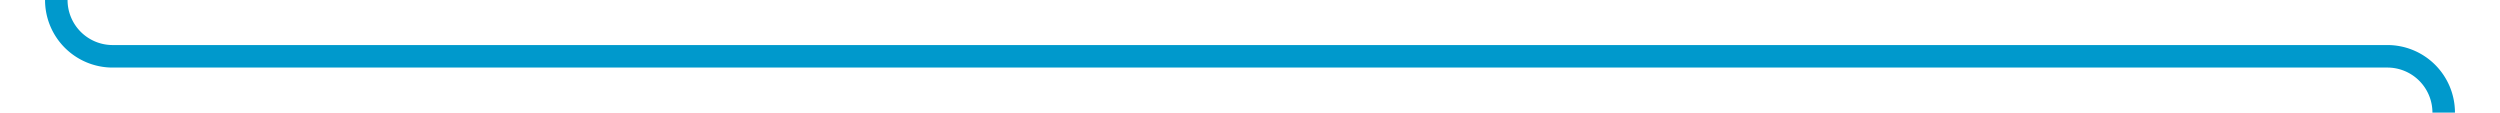 ﻿<?xml version="1.0" encoding="utf-8"?>
<svg version="1.1" xmlns:xlink="http://www.w3.org/1999/xlink" width="222px" height="10px" preserveAspectRatio="xMinYMid meet" viewBox="535 556  222 8" xmlns="http://www.w3.org/2000/svg">
  <path d="M 540 527  L 540 555  A 5 5 0 0 0 545 560 L 747 560  A 5 5 0 0 1 752 565 L 752 594  " stroke-width="2" stroke="#0099cc" fill="none" />
  <path d="M 756.293 588.893  L 752 593.186  L 747.707 588.893  L 746.293 590.307  L 751.293 595.307  L 752 596.014  L 752.707 595.307  L 757.707 590.307  L 756.293 588.893  Z " fill-rule="nonzero" fill="#0099cc" stroke="none" />
</svg>